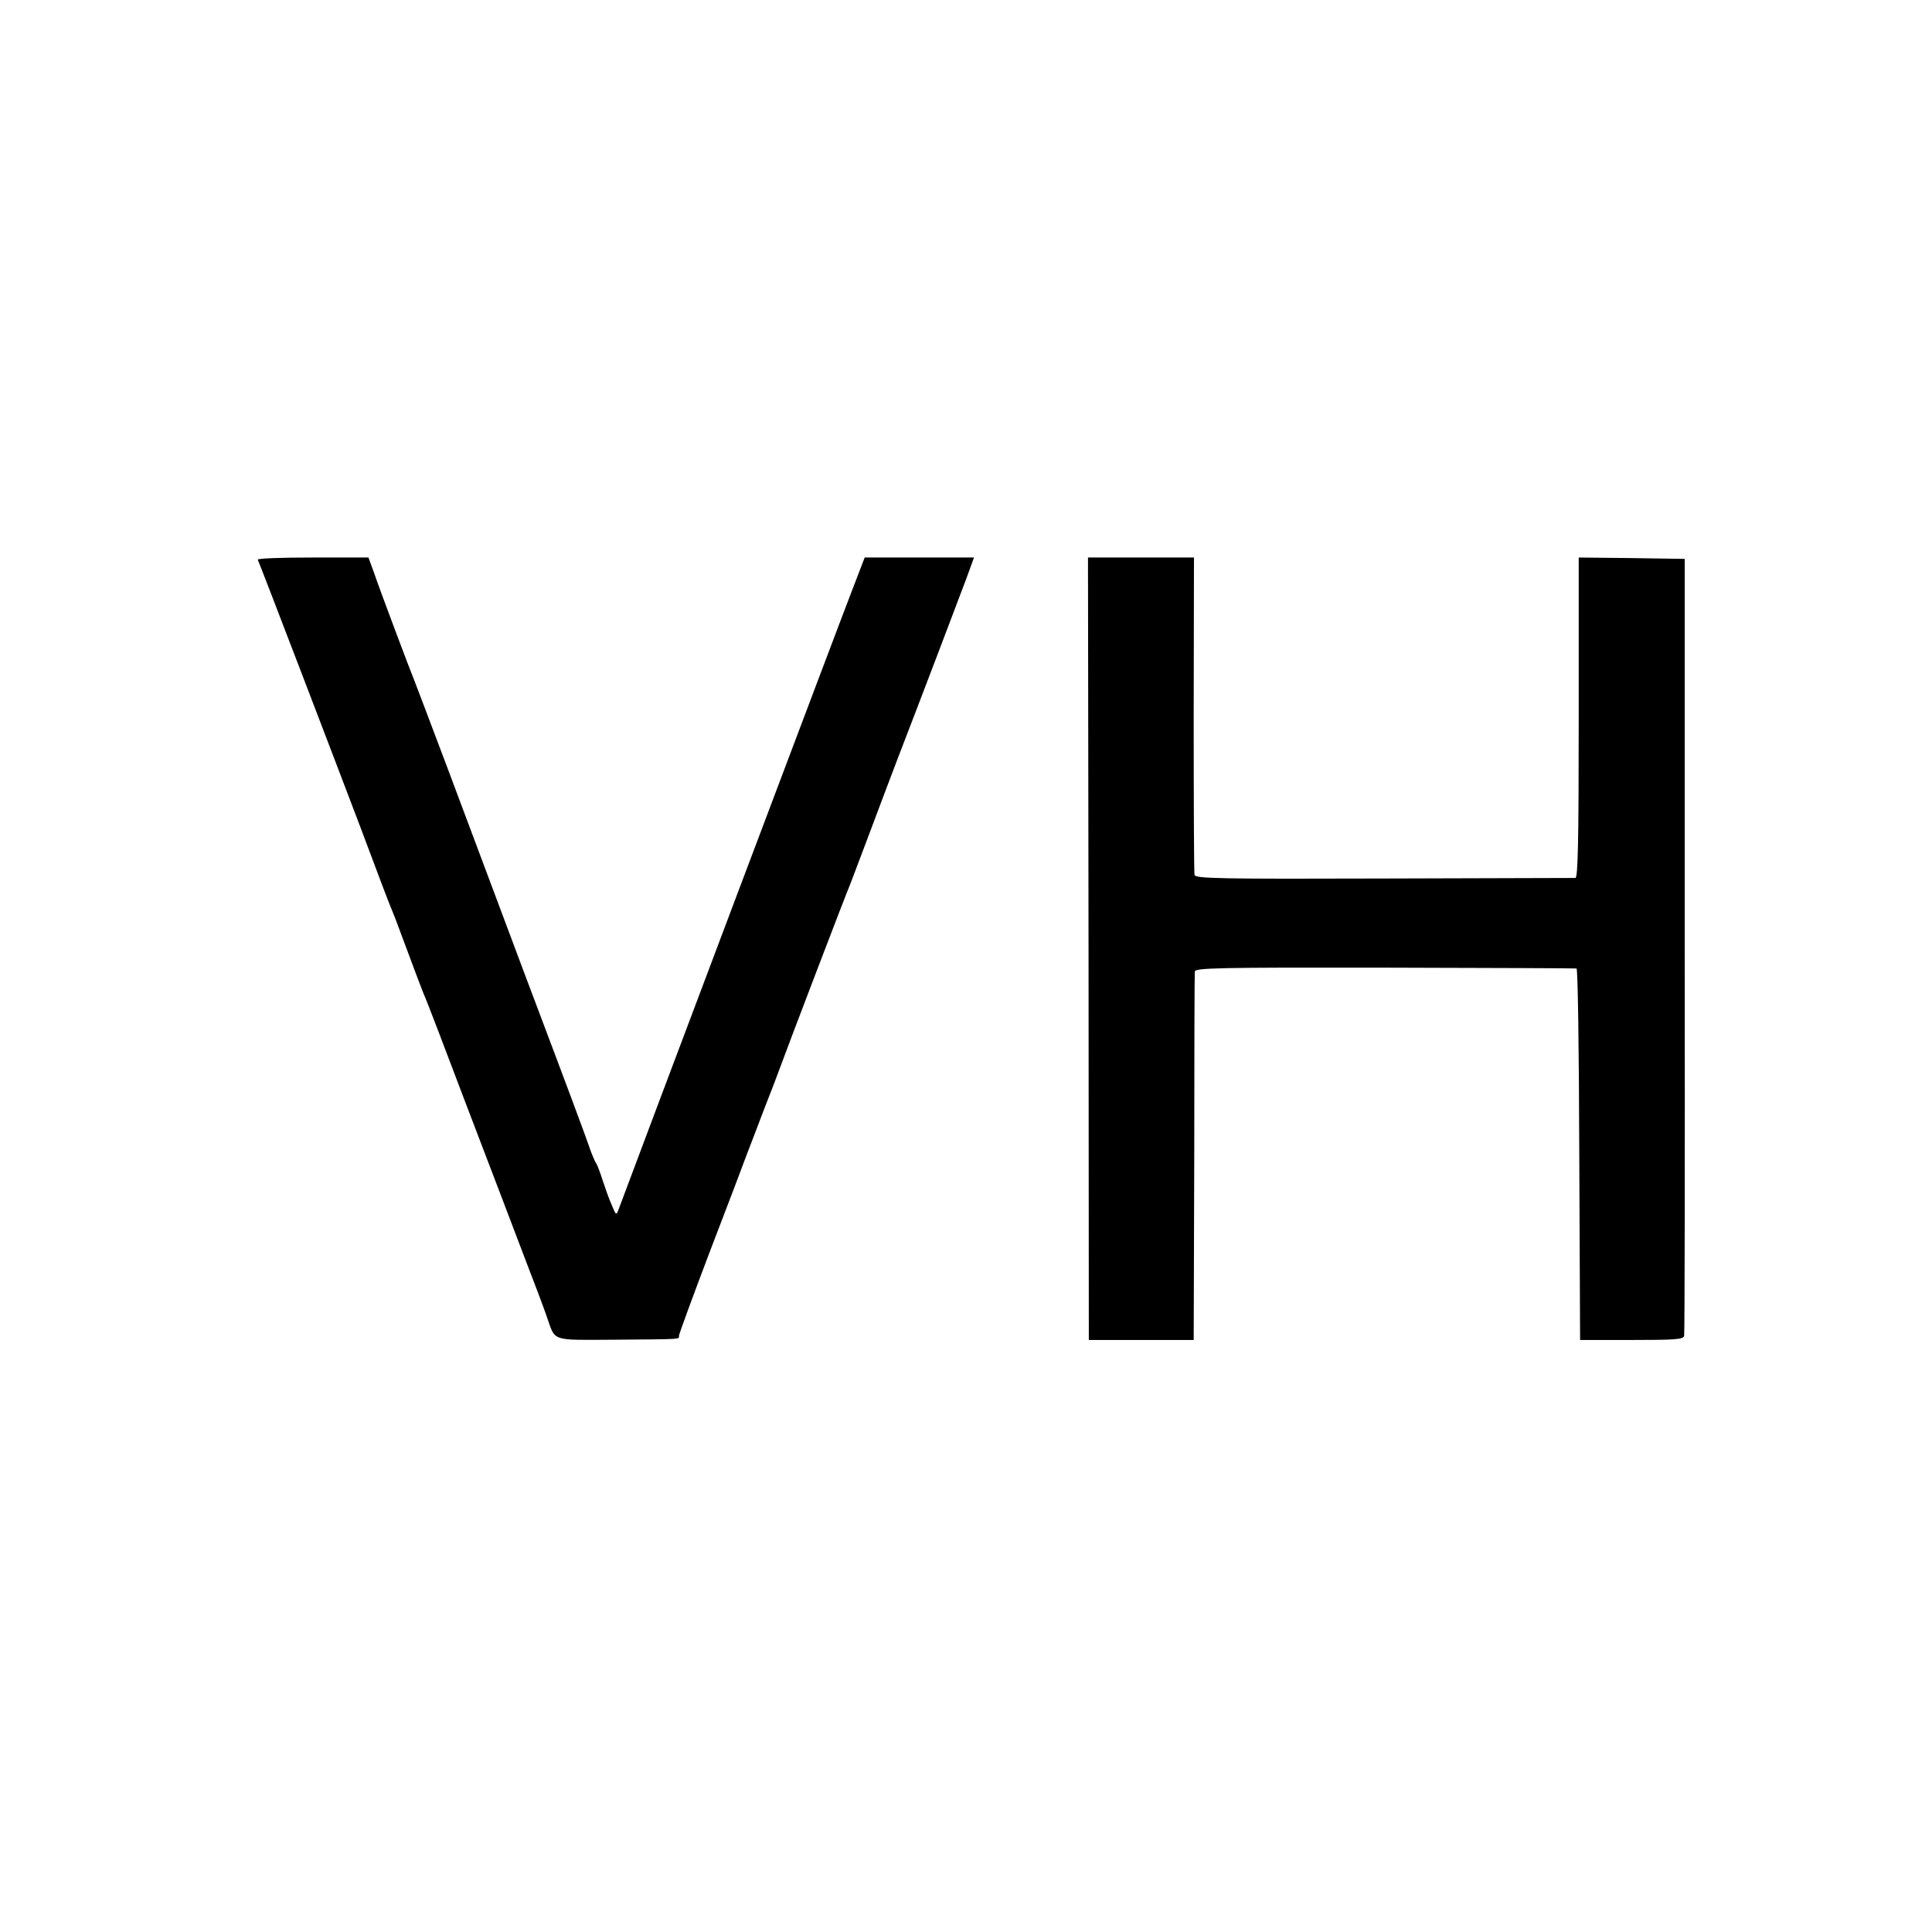 <?xml version="1.0" standalone="no"?>
<!DOCTYPE svg PUBLIC "-//W3C//DTD SVG 20010904//EN"
 "http://www.w3.org/TR/2001/REC-SVG-20010904/DTD/svg10.dtd">
<svg version="1.0" xmlns="http://www.w3.org/2000/svg"
 width="700pt" height="700pt" viewBox="0 0 700 700"
 preserveAspectRatio="xMidYMid meet">
<g transform="translate(0,700) scale(0.1,-0.1)"
fill="#000000" stroke="none">
<path d="M934 4972 c4 -6 309 -803 371 -967 70 -187 106 -282 114 -300 5 -11
18 -45 29 -75 44 -118 84 -226 93 -245 5 -11 75 -193 155 -405 81 -212 174
-455 206 -540 33 -85 68 -178 78 -207 34 -96 10 -88 252 -87 243 2 228 1 228
14 0 6 50 142 111 303 62 161 122 319 134 352 13 33 42 110 65 170 24 61 49
126 56 146 23 64 244 643 254 664 4 11 36 94 70 185 34 91 79 210 100 265 90
233 224 586 251 658 l28 77 -198 0 -198 0 -45 -117 c-35 -89 -794 -2102 -846
-2243 -9 -25 -10 -24 -26 15 -10 22 -24 63 -33 90 -9 28 -19 55 -23 60 -4 6
-12 24 -18 40 -21 61 -73 201 -235 630 -91 242 -217 580 -281 750 -64 171
-121 319 -125 330 -12 28 -125 328 -147 393 l-19 52 -203 0 c-112 0 -201 -3
-198 -8z"/>
<path d="M3944 3563 l1 -1418 190 0 190 0 2 660 c0 363 1 667 2 675 1 13 84
15 688 14 379 -1 691 -2 695 -3 5 0 9 -304 10 -673 l3 -673 187 0 c159 0 187
2 190 15 2 8 3 645 2 1415 l0 1400 -192 3 -192 2 0 -580 c0 -457 -3 -580 -12
-581 -7 0 -320 -1 -695 -2 -599 -2 -682 0 -685 13 -2 8 -3 270 -3 583 l1 567
-192 0 -192 0 2 -1417z"/>
</g>
</svg>
